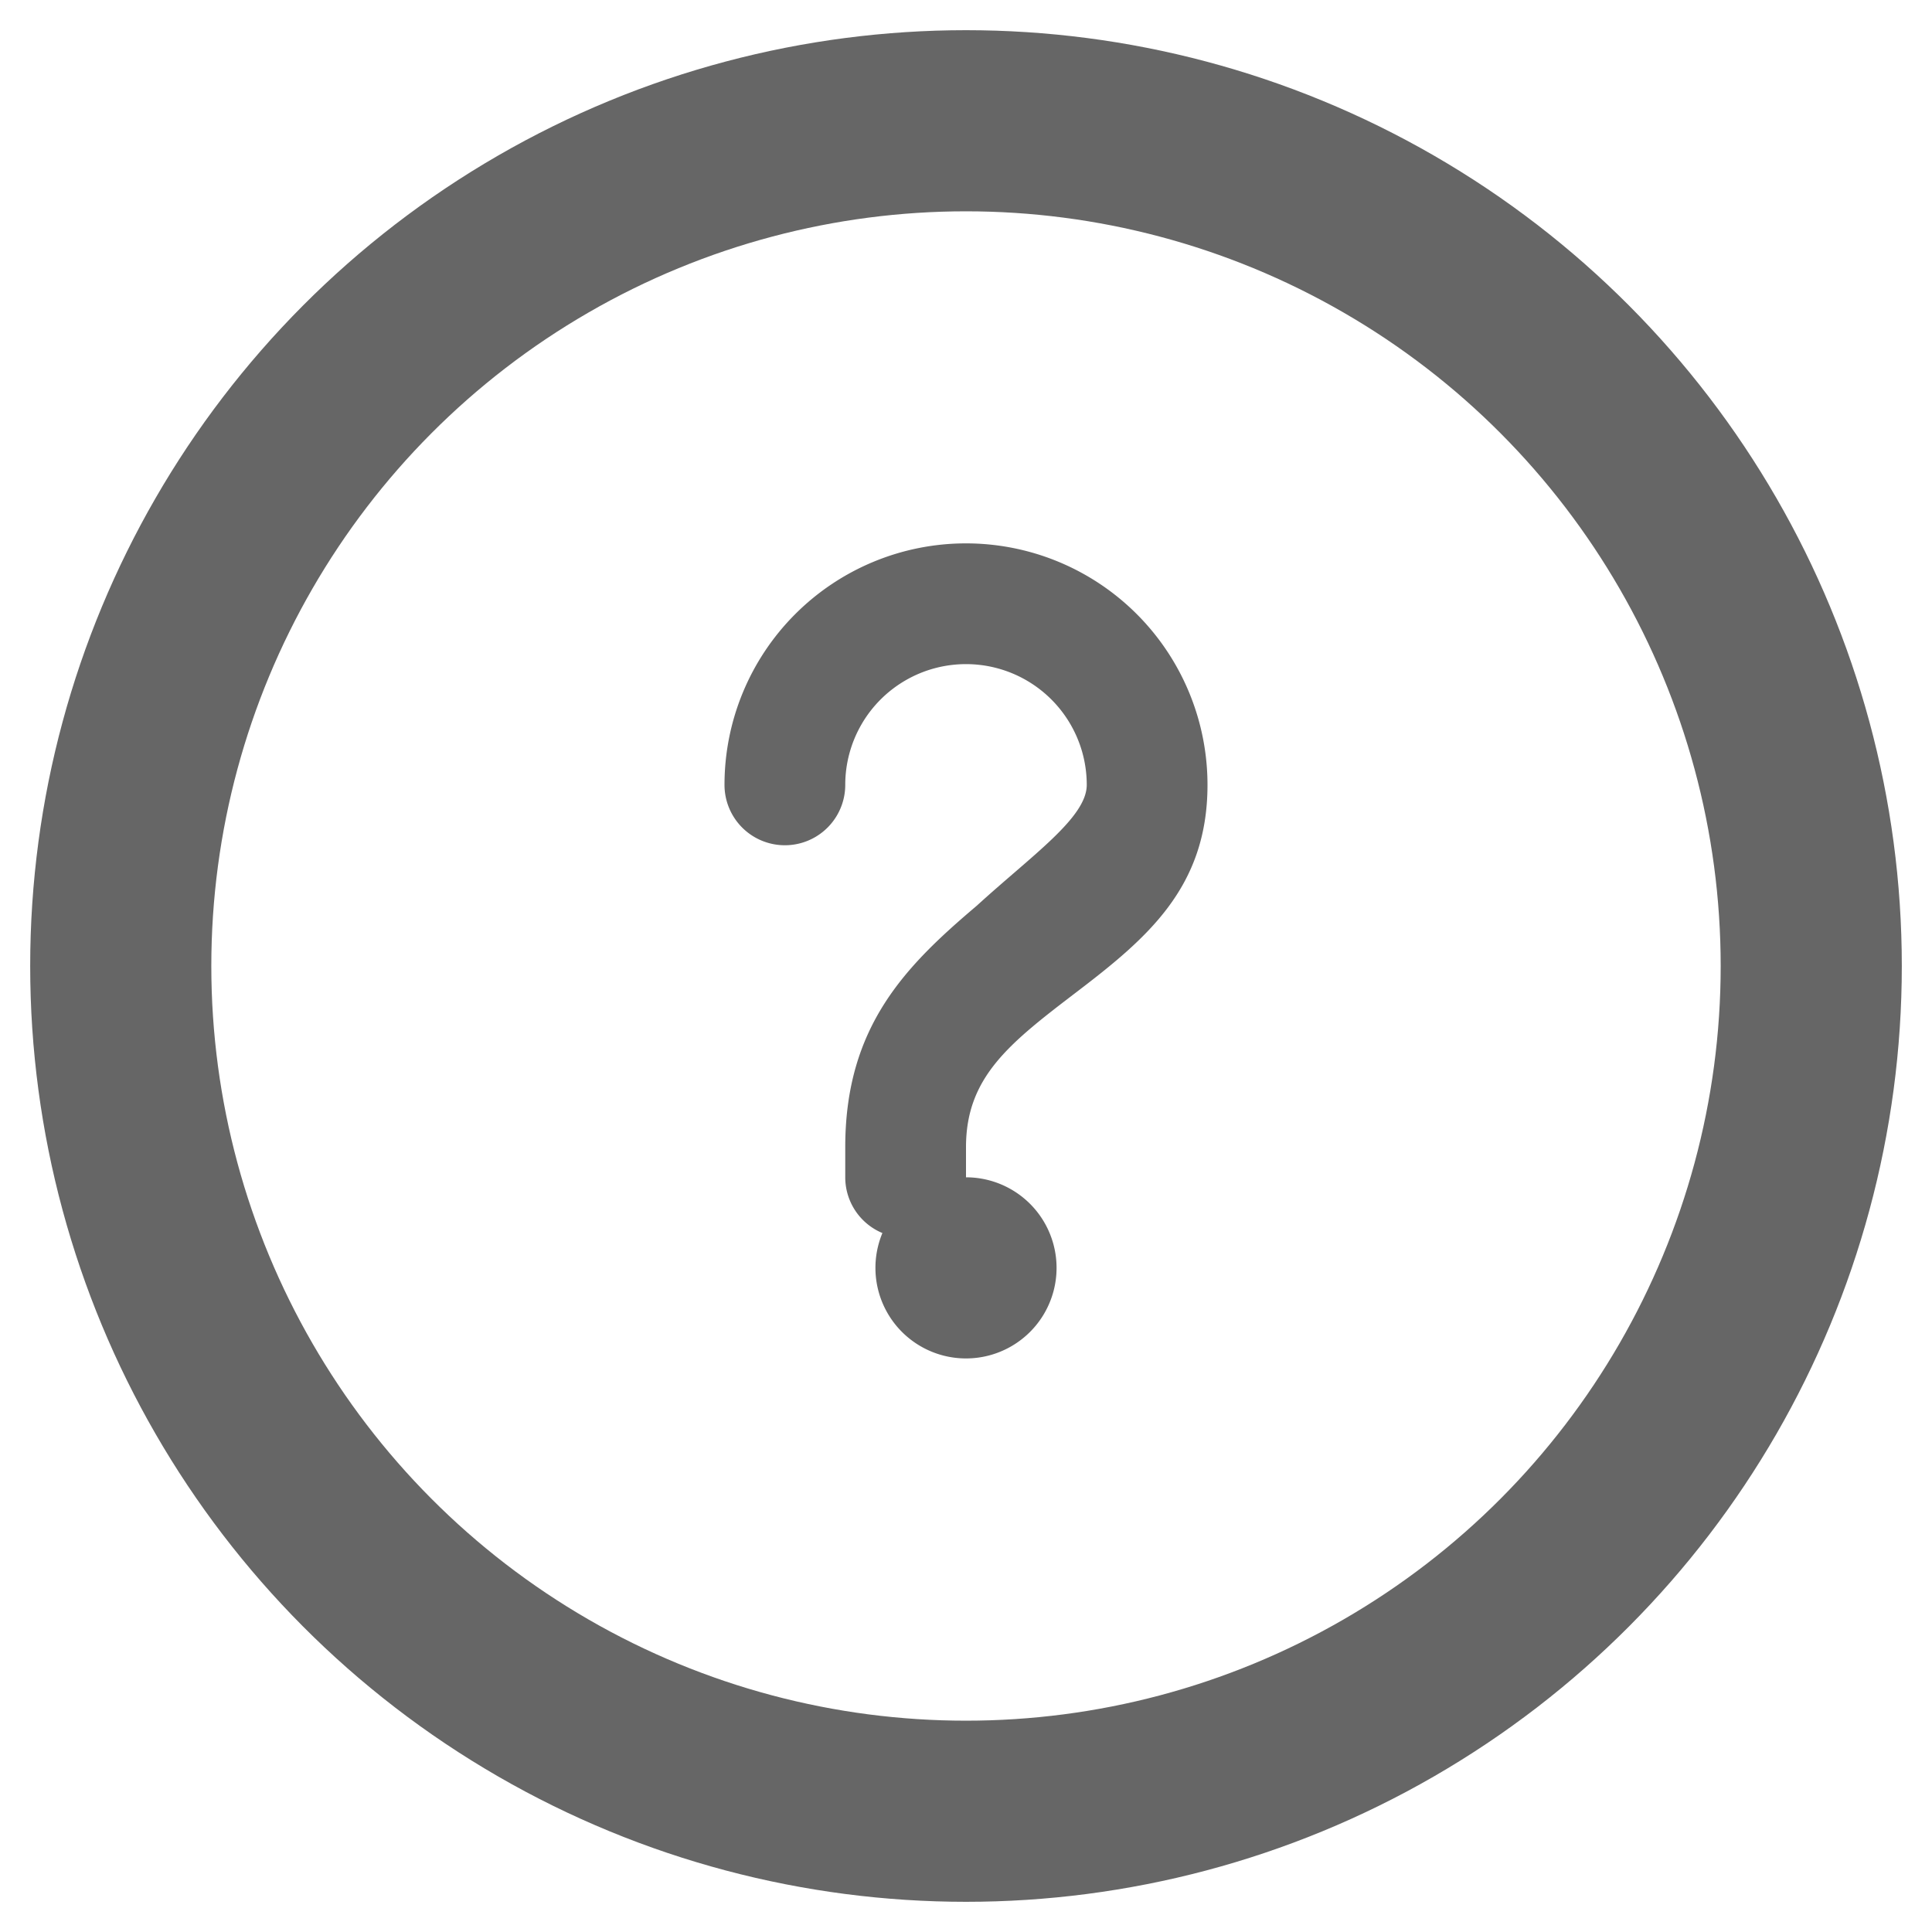 <svg fill="none" xmlns="http://www.w3.org/2000/svg" viewBox="0 0 16 16">
  <circle cx="8" cy="8" r="7" stroke="#666" stroke-width="1.5" fill="none"/>
  <path d="M8 11.25a.75.75 0 1 1 0-1.5.75.75 0 0 1 0 1.5" fill="#666"/>
  <path d="M8 4.5a2 2 0 0 1 2 2c0 .85-.5 1.27-1.09 1.72-.55.42-.91.7-.91 1.28v.25a.5.5 0 0 1-1 0V9.5c0-1 .5-1.5 1.09-2C8.55 7.08 9 6.77 9 6.5a1 1 0 0 0-2 0 .5.5 0 0 1-1 0 2 2 0 0 1 2-2" fill="#666"/>
</svg>
